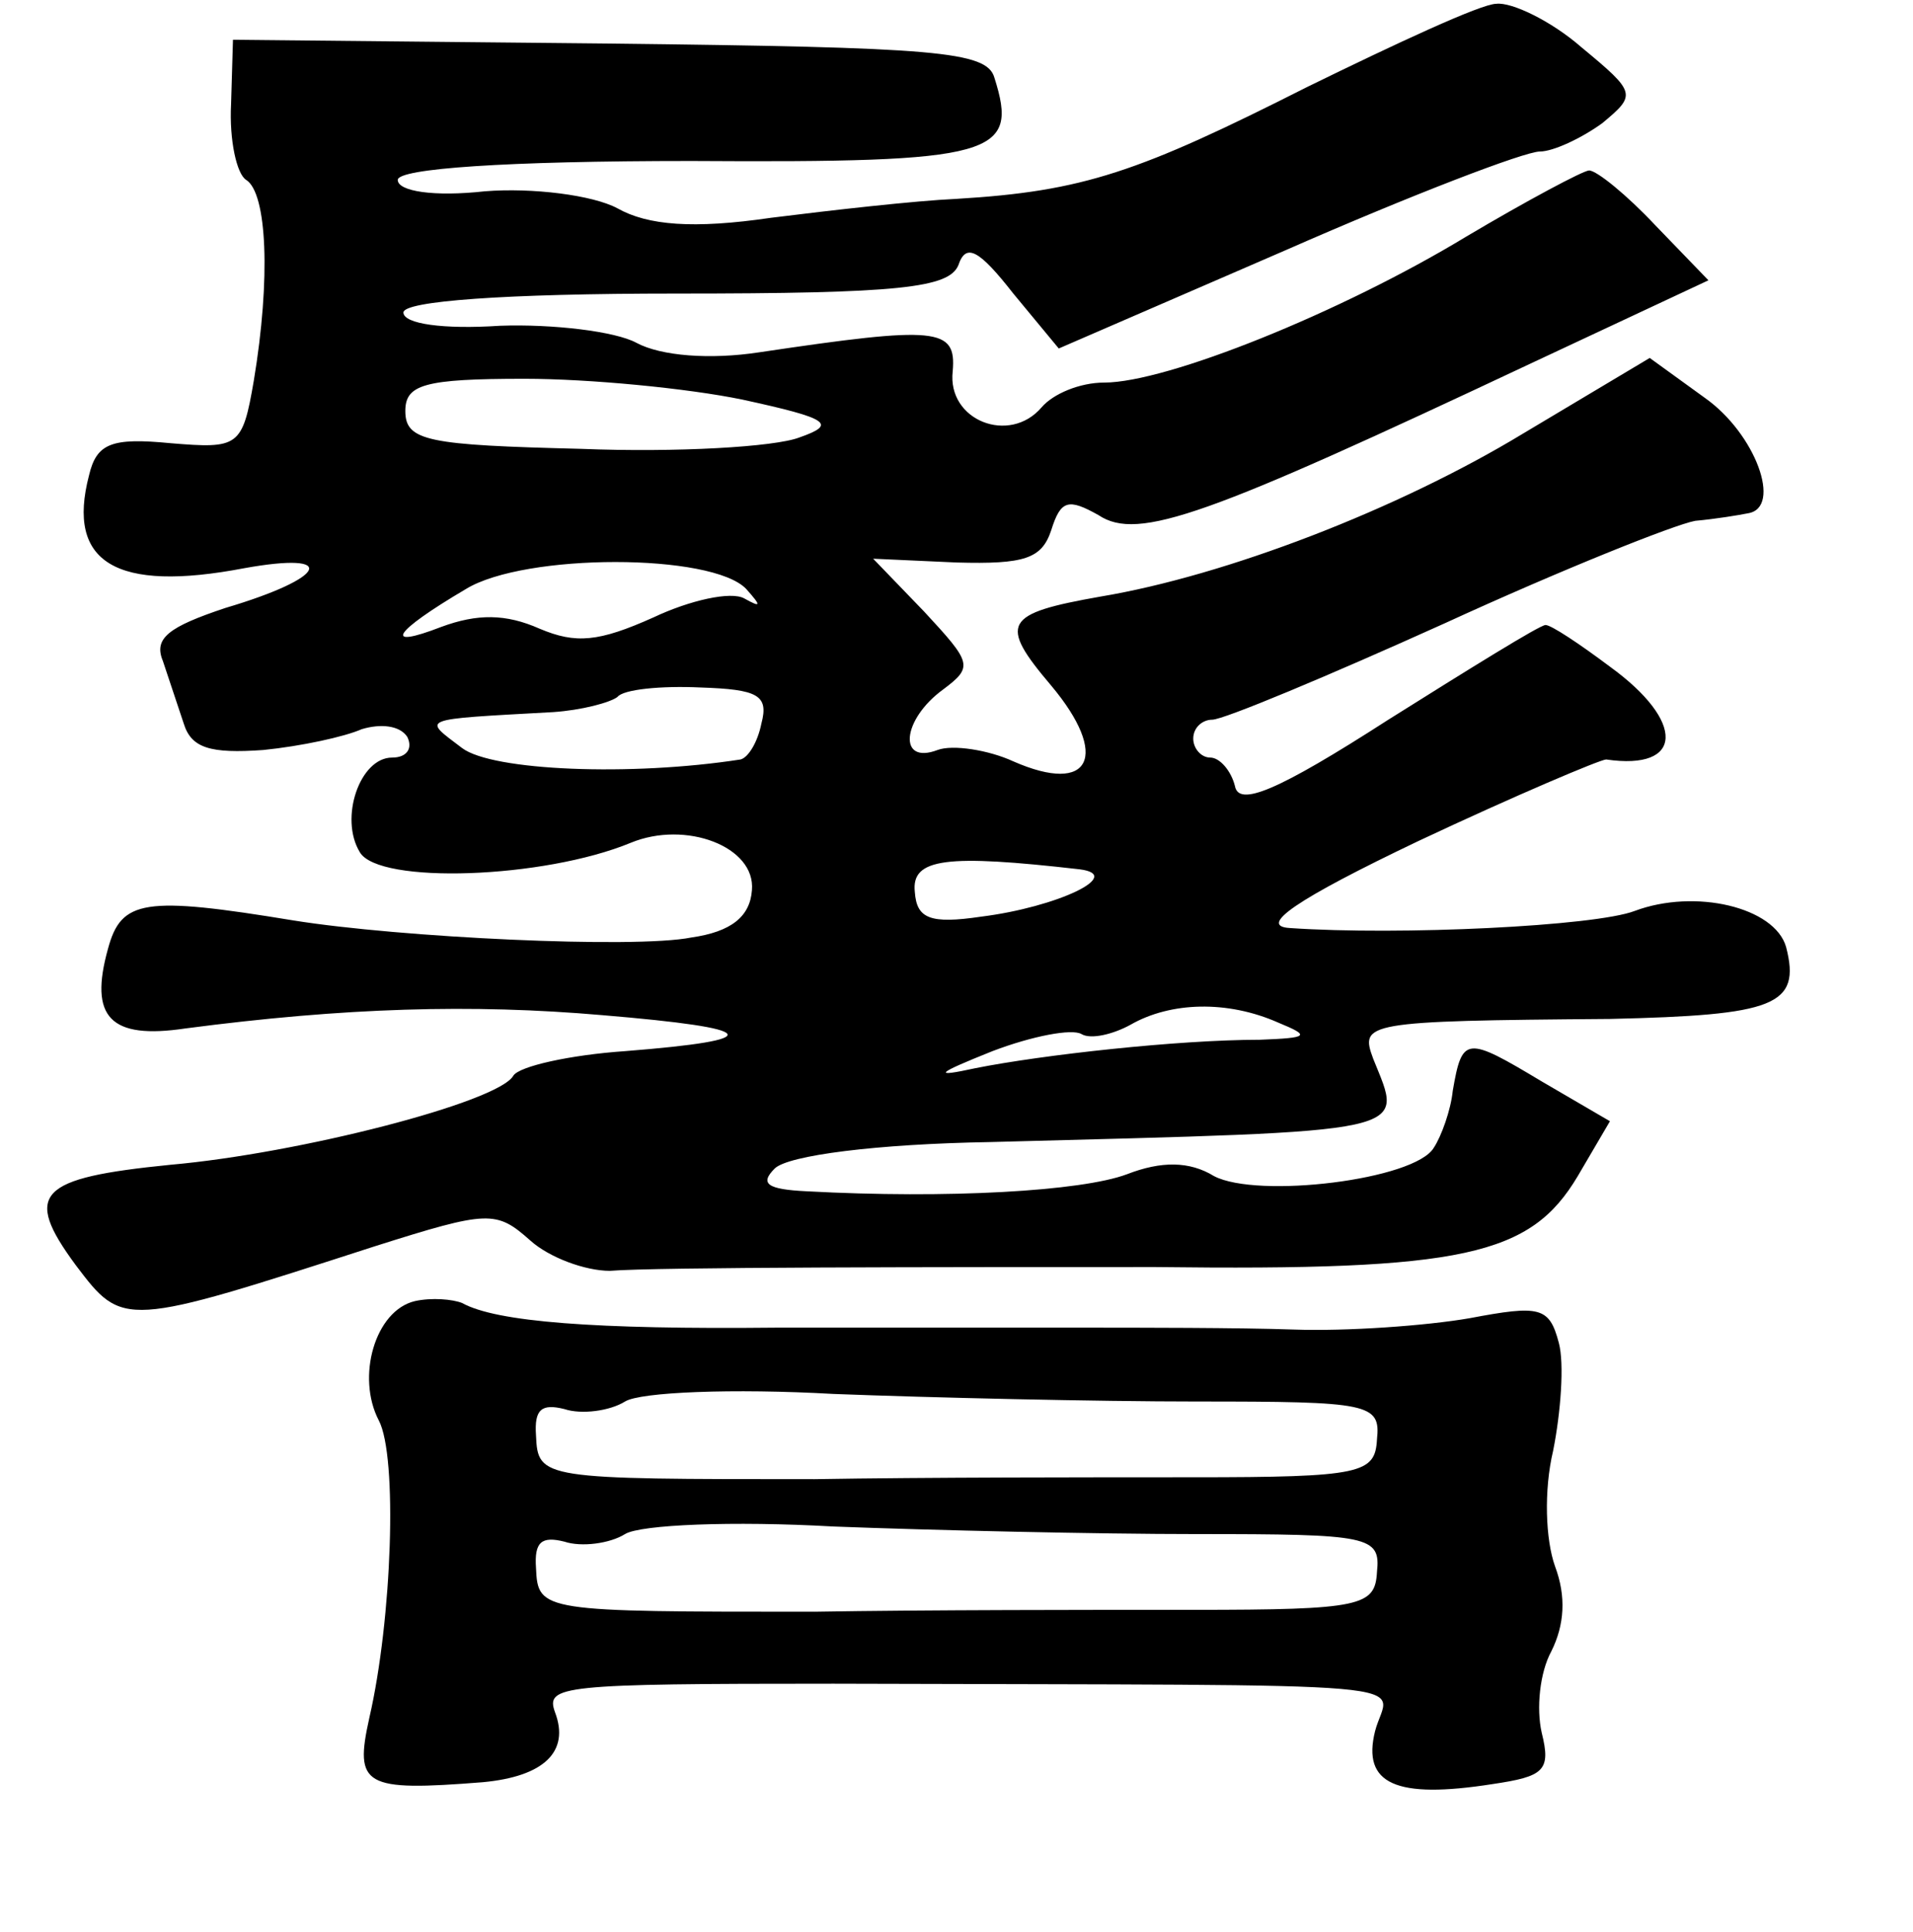 <?xml version="1.0" standalone="no"?>
<!DOCTYPE svg PUBLIC "-//W3C//DTD SVG 20010904//EN"
 "http://www.w3.org/TR/2001/REC-SVG-20010904/DTD/svg10.dtd">
<svg version="1.0" xmlns="http://www.w3.org/2000/svg"
 width="101pt" height="102pt" viewBox="0 0 101 102"
 preserveAspectRatio="xMidYMid meet">
<g transform="translate(0,102) scale(0.1,-0.1)"
fill="#000000" stroke="none">
<path d="M690 974 c-89 -45 -118 -55 -185 -59 -22 -1 -66 -6 -98 -10 -41 -6
-65 -4 -81 5 -13 7 -45 11 -70 9 -27 -3 -46 0 -46 6 0 6 57 10 155 10 161 -1
173 3 160 44 -4 14 -31 16 -203 18 l-199 2 -1 -34 c-1 -19 3 -37 8 -40 11 -7
13 -52 4 -106 -6 -35 -8 -36 -44 -33 -31 3 -39 0 -43 -17 -12 -46 14 -62 82
-49 50 9 44 -5 -10 -21 -30 -10 -38 -16 -33 -28 3 -9 8 -24 11 -33 4 -13 14
-16 42 -14 20 2 43 7 52 11 10 3 20 2 24 -4 3 -6 0 -11 -8 -11 -17 0 -28 -32
-17 -50 10 -17 97 -14 143 5 29 12 66 -2 64 -25 -1 -14 -11 -22 -32 -25 -30
-6 -154 0 -210 9 -79 13 -91 11 -98 -15 -10 -36 1 -48 41 -42 84 11 151 13
220 7 84 -7 88 -13 12 -19 -29 -2 -56 -8 -59 -13 -8 -14 -113 -41 -181 -47
-70 -7 -78 -15 -50 -53 25 -33 25 -33 158 10 60 19 64 19 82 3 10 -9 29 -16
42 -16 24 2 174 2 288 2 163 -2 198 6 223 48 l17 29 -36 21 c-40 24 -42 24
-47 -5 -1 -10 -6 -24 -10 -30 -10 -17 -93 -27 -116 -15 -13 8 -28 8 -46 1 -24
-9 -95 -13 -169 -9 -21 1 -25 4 -17 12 7 7 54 13 114 14 227 6 218 4 202 44
-7 19 -5 20 125 21 87 2 101 7 93 38 -6 21 -48 31 -80 19 -21 -8 -124 -13
-182 -9 -17 1 3 15 68 46 51 24 96 43 99 43 41 -6 42 20 2 49 -16 12 -31 22
-34 22 -3 0 -40 -23 -83 -50 -59 -38 -79 -46 -81 -35 -2 8 -8 15 -13 15 -5 0
-9 5 -9 10 0 6 5 10 10 10 6 0 61 23 123 51 61 28 121 52 132 54 11 1 23 3 28
4 18 3 4 42 -23 61 l-29 21 -67 -40 c-66 -40 -157 -75 -223 -86 -51 -9 -54
-14 -26 -47 31 -37 21 -58 -20 -40 -13 6 -32 9 -40 6 -21 -8 -19 16 3 32 16
12 15 14 -10 41 l-27 28 44 -2 c36 -1 45 2 50 17 5 16 9 17 25 8 21 -14 58 0
228 80 l94 44 -28 29 c-15 16 -31 29 -35 29 -3 0 -33 -16 -65 -35 -66 -40
-158 -77 -191 -77 -13 0 -27 -6 -33 -13 -17 -20 -50 -7 -47 19 2 23 -8 24
-102 10 -26 -4 -52 -2 -65 5 -11 6 -44 10 -72 9 -30 -2 -51 1 -51 7 0 6 53 10
144 10 118 0 144 3 149 15 4 12 11 8 29 -15 l24 -29 120 52 c66 29 126 52 134
52 7 0 22 7 33 15 18 15 18 16 -11 40 -16 14 -37 24 -45 23 -8 0 -53 -21 -100
-44z m-298 -165 c46 -10 50 -13 30 -20 -13 -5 -65 -8 -115 -6 -81 2 -93 4 -93
20 0 14 10 17 63 17 34 0 86 -5 115 -11z m2 -100 c8 -9 8 -10 -1 -5 -7 4 -29
-1 -48 -10 -29 -13 -41 -14 -60 -6 -18 8 -33 8 -52 1 -31 -12 -26 -3 13 20 31
19 130 19 148 0z m8 -71 c-2 -10 -7 -18 -11 -19 -58 -9 -131 -6 -147 6 -21 16
-24 15 48 19 15 1 30 5 34 8 3 4 23 6 44 5 30 -1 36 -4 32 -19z m168 -77 c24
-3 -12 -20 -52 -25 -27 -4 -34 -1 -35 13 -2 18 17 20 87 12z m105 -81 c17 -7
16 -8 -10 -9 -43 0 -115 -8 -150 -15 -23 -5 -21 -3 9 9 21 8 42 12 47 9 5 -3
17 0 26 5 21 12 51 13 78 1z"/>
<path d="M219 333 c-21 -5 -31 -40 -19 -63 10 -19 7 -105 -5 -157 -8 -36 -3
-39 60 -34 32 3 46 16 38 37 -5 14 3 15 147 15 326 -1 293 2 286 -25 -7 -28
11 -36 62 -28 27 4 31 7 26 27 -3 13 -1 32 5 43 7 14 8 29 2 45 -5 14 -6 40
-1 61 4 20 6 46 3 57 -5 19 -10 20 -47 13 -23 -4 -65 -7 -93 -6 -29 1 -81 1
-115 1 -35 0 -106 0 -158 0 -96 -1 -148 3 -166 13 -5 2 -16 3 -25 1z m413 -53
c91 0 97 -1 95 -20 -1 -18 -8 -20 -97 -20 -52 0 -142 0 -200 -1 -144 0 -146 0
-147 23 -1 14 3 17 15 14 9 -3 24 -1 32 4 8 5 57 7 110 4 52 -2 139 -4 192 -4z
m0 -70 c91 0 97 -1 95 -20 -1 -18 -8 -20 -97 -20 -52 0 -142 0 -200 -1 -144 0
-146 0 -147 23 -1 14 3 17 15 14 9 -3 24 -1 32 4 8 5 57 7 110 4 52 -2 139 -4
192 -4z"/>
</g>
</svg>

